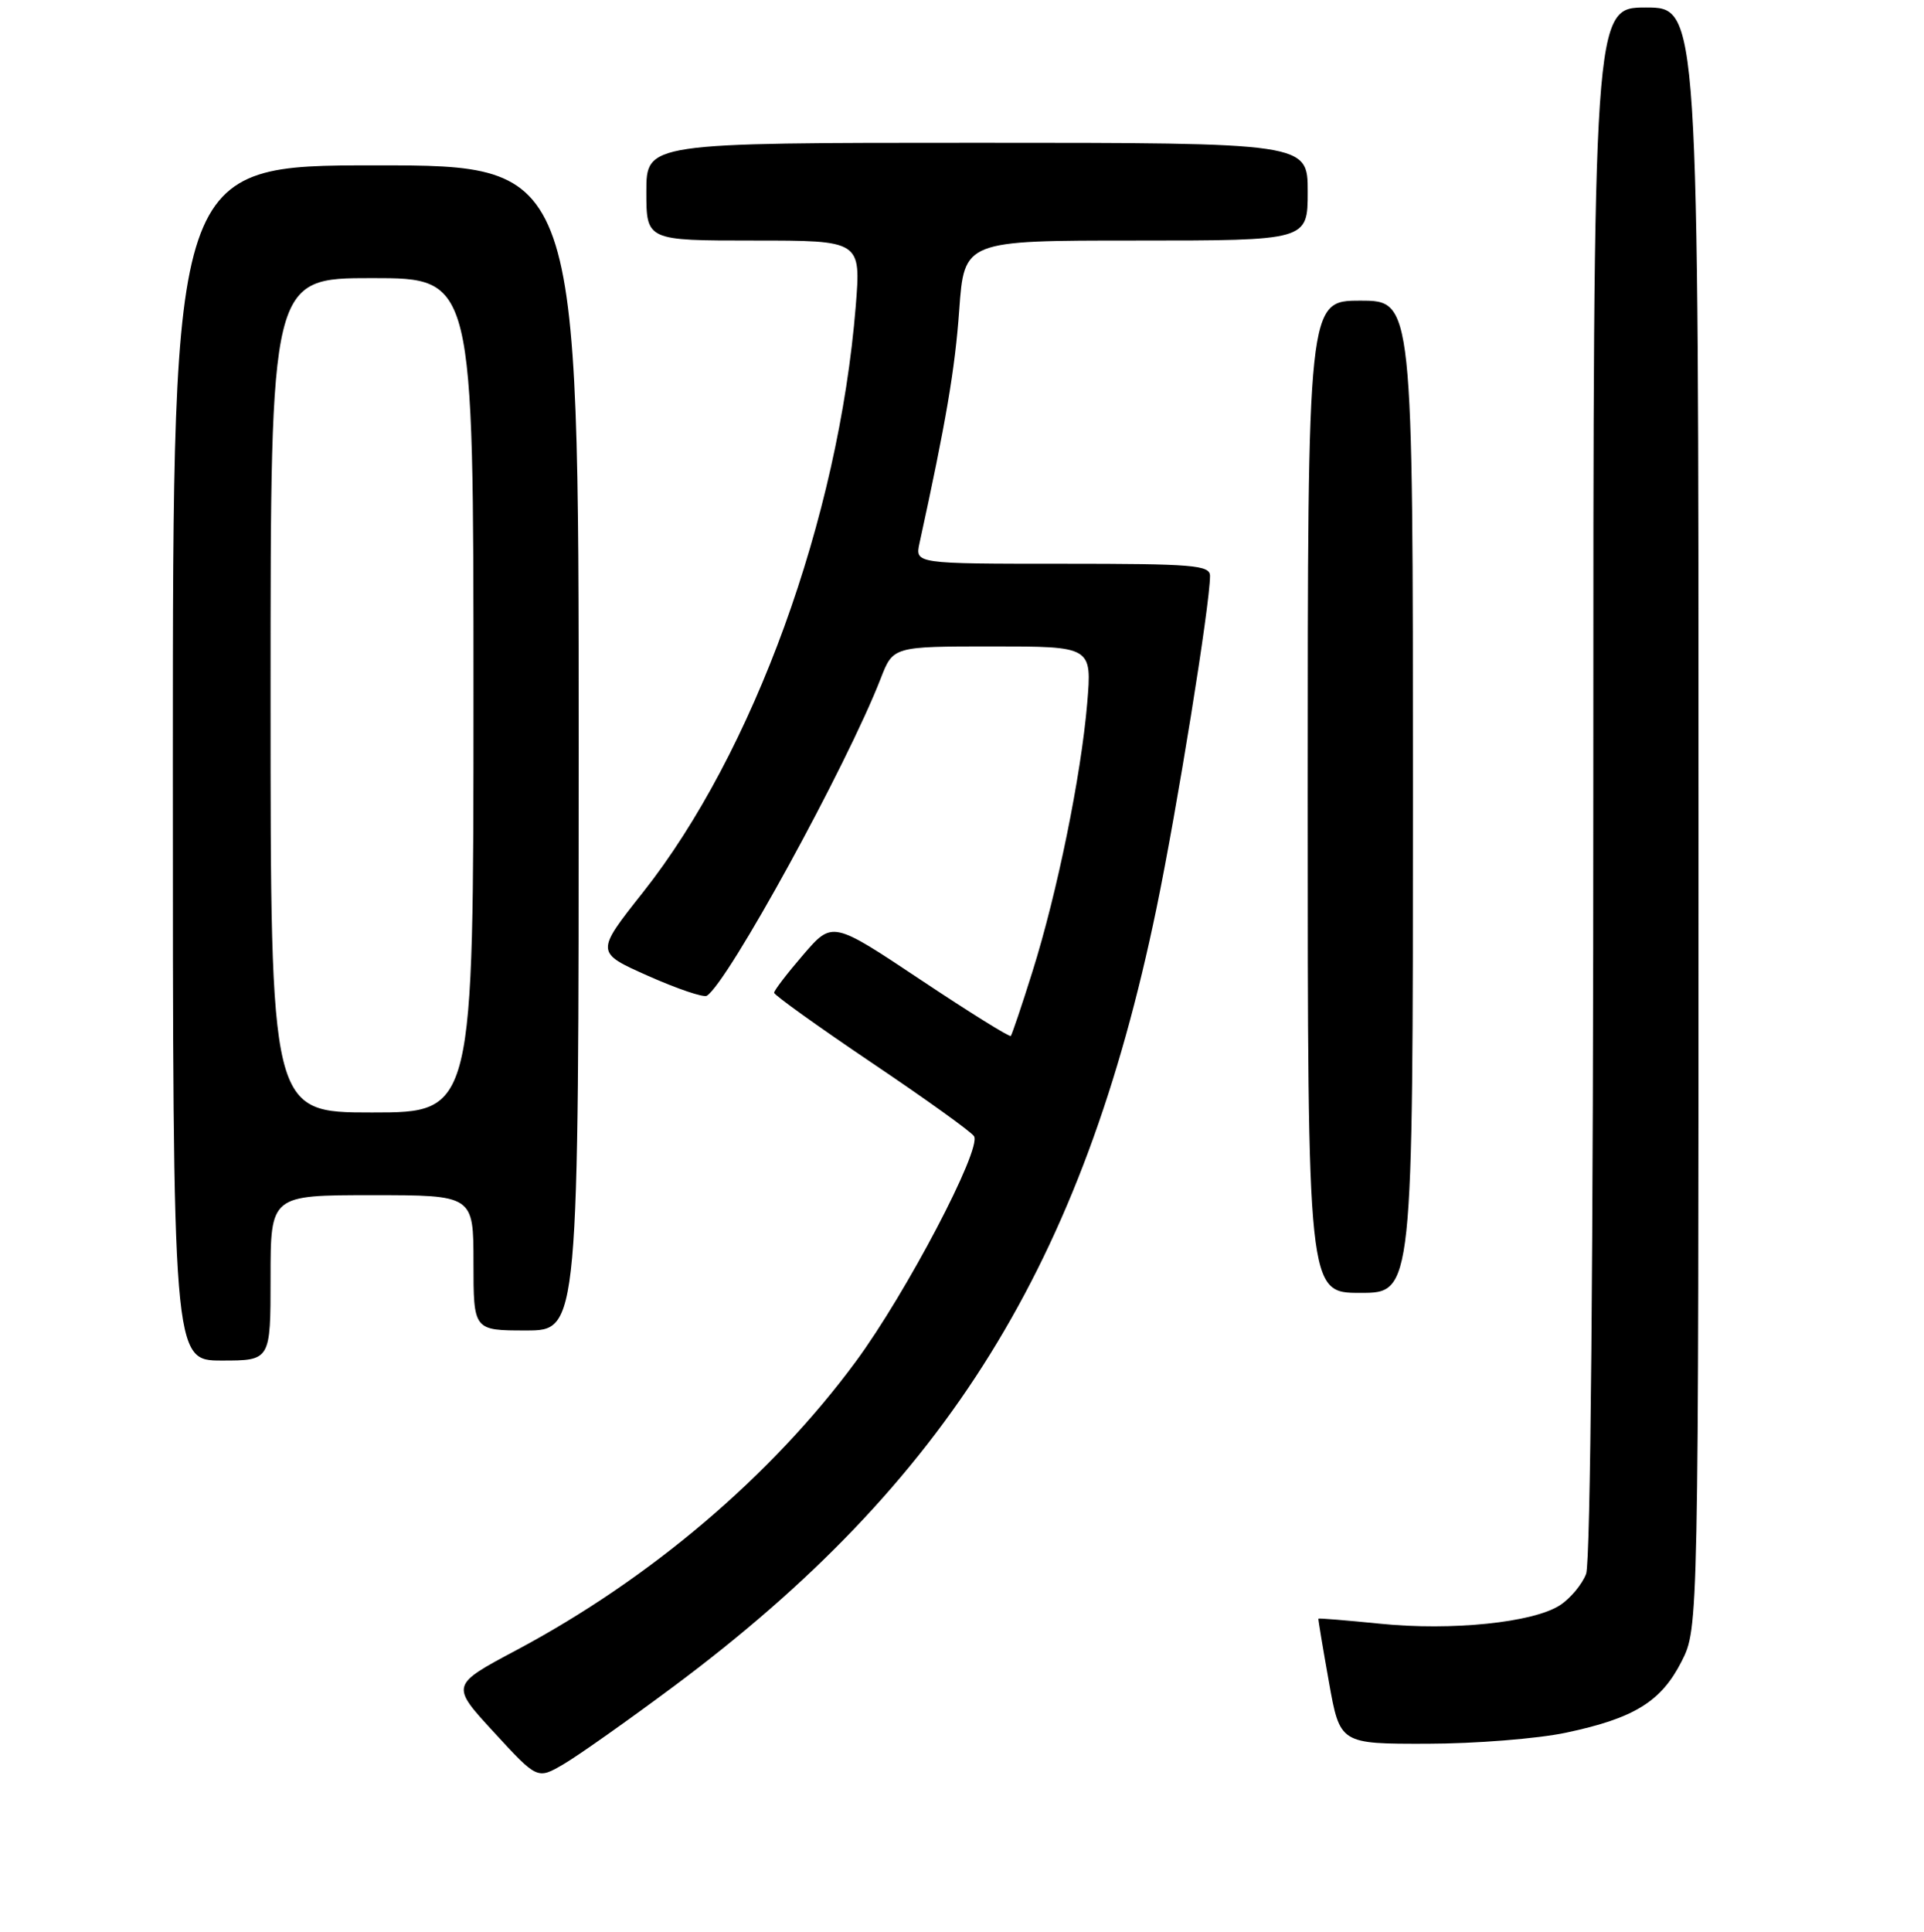 <?xml version="1.0" encoding="UTF-8" standalone="no"?>
<!DOCTYPE svg PUBLIC "-//W3C//DTD SVG 1.1//EN" "http://www.w3.org/Graphics/SVG/1.1/DTD/svg11.dtd" >
<svg xmlns="http://www.w3.org/2000/svg" xmlns:xlink="http://www.w3.org/1999/xlink" version="1.1" viewBox="0 0 256 257">
 <g >
 <path fill="currentColor"
d=" M 89.64 224.35 C 126.03 197.24 144.10 168.12 153.88 120.83 C 156.62 107.60 161.00 80.40 161.00 76.62 C 161.00 75.18 158.80 75.00 141.38 75.00 C 121.75 75.00 121.75 75.00 122.35 72.25 C 125.88 56.08 127.07 49.12 127.63 41.25 C 128.30 32.00 128.30 32.00 151.15 32.00 C 174.00 32.00 174.00 32.00 174.00 25.50 C 174.00 19.00 174.00 19.00 130.00 19.00 C 86.00 19.00 86.00 19.00 86.00 25.50 C 86.00 32.00 86.00 32.00 100.28 32.00 C 114.56 32.00 114.56 32.00 113.86 40.75 C 111.59 68.91 100.26 100.11 85.56 118.70 C 79.22 126.71 79.22 126.71 86.24 129.83 C 90.11 131.55 93.62 132.74 94.05 132.47 C 96.84 130.74 112.71 101.79 117.19 90.25 C 118.84 86.00 118.84 86.00 132.07 86.00 C 145.29 86.00 145.29 86.00 144.66 93.55 C 143.84 103.23 140.67 118.78 137.37 129.27 C 135.95 133.80 134.65 137.64 134.49 137.82 C 134.33 138.00 128.92 134.63 122.47 130.33 C 110.75 122.52 110.75 122.52 106.88 127.01 C 104.75 129.48 103.00 131.76 103.00 132.07 C 103.00 132.38 108.84 136.56 115.97 141.37 C 123.10 146.17 129.24 150.57 129.60 151.16 C 130.65 152.85 120.58 172.04 113.86 181.15 C 102.66 196.34 86.52 210.05 68.69 219.54 C 59.95 224.19 59.95 224.19 65.73 230.46 C 71.50 236.74 71.50 236.74 75.00 234.69 C 76.92 233.57 83.51 228.91 89.64 224.35 Z  M 208.36 230.51 C 217.44 228.59 221.04 226.37 223.75 221.02 C 226.00 216.58 226.00 216.58 226.00 108.79 C 226.00 1.00 226.00 1.00 219.00 1.00 C 212.00 1.00 212.00 1.00 212.00 103.93 C 212.00 166.93 211.63 207.84 211.04 209.38 C 210.52 210.76 208.96 212.64 207.58 213.54 C 204.04 215.86 193.17 216.98 183.62 216.01 C 179.15 215.56 175.47 215.26 175.42 215.34 C 175.38 215.43 176.01 219.21 176.82 223.75 C 178.29 232.00 178.29 232.00 189.90 231.98 C 196.28 231.97 204.59 231.31 208.36 230.51 Z  M 36.00 170.00 C 36.00 159.00 36.00 159.00 49.50 159.00 C 63.00 159.00 63.00 159.00 63.00 168.00 C 63.00 177.00 63.00 177.00 70.00 177.00 C 77.00 177.00 77.00 177.00 77.00 99.50 C 77.00 22.00 77.00 22.00 50.00 22.00 C 23.00 22.00 23.00 22.00 23.00 101.50 C 23.00 181.00 23.00 181.00 29.50 181.00 C 36.00 181.00 36.00 181.00 36.00 170.00 Z  M 188.00 106.00 C 188.00 40.00 188.00 40.00 181.00 40.00 C 174.00 40.00 174.00 40.00 174.00 106.00 C 174.00 172.00 174.00 172.00 181.00 172.00 C 188.00 172.00 188.00 172.00 188.00 106.00 Z  M 36.00 92.50 C 36.00 37.00 36.00 37.00 49.50 37.00 C 63.00 37.00 63.00 37.00 63.00 92.50 C 63.00 148.00 63.00 148.00 49.50 148.00 C 36.00 148.00 36.00 148.00 36.00 92.50 Z "/>
</g>
</svg>